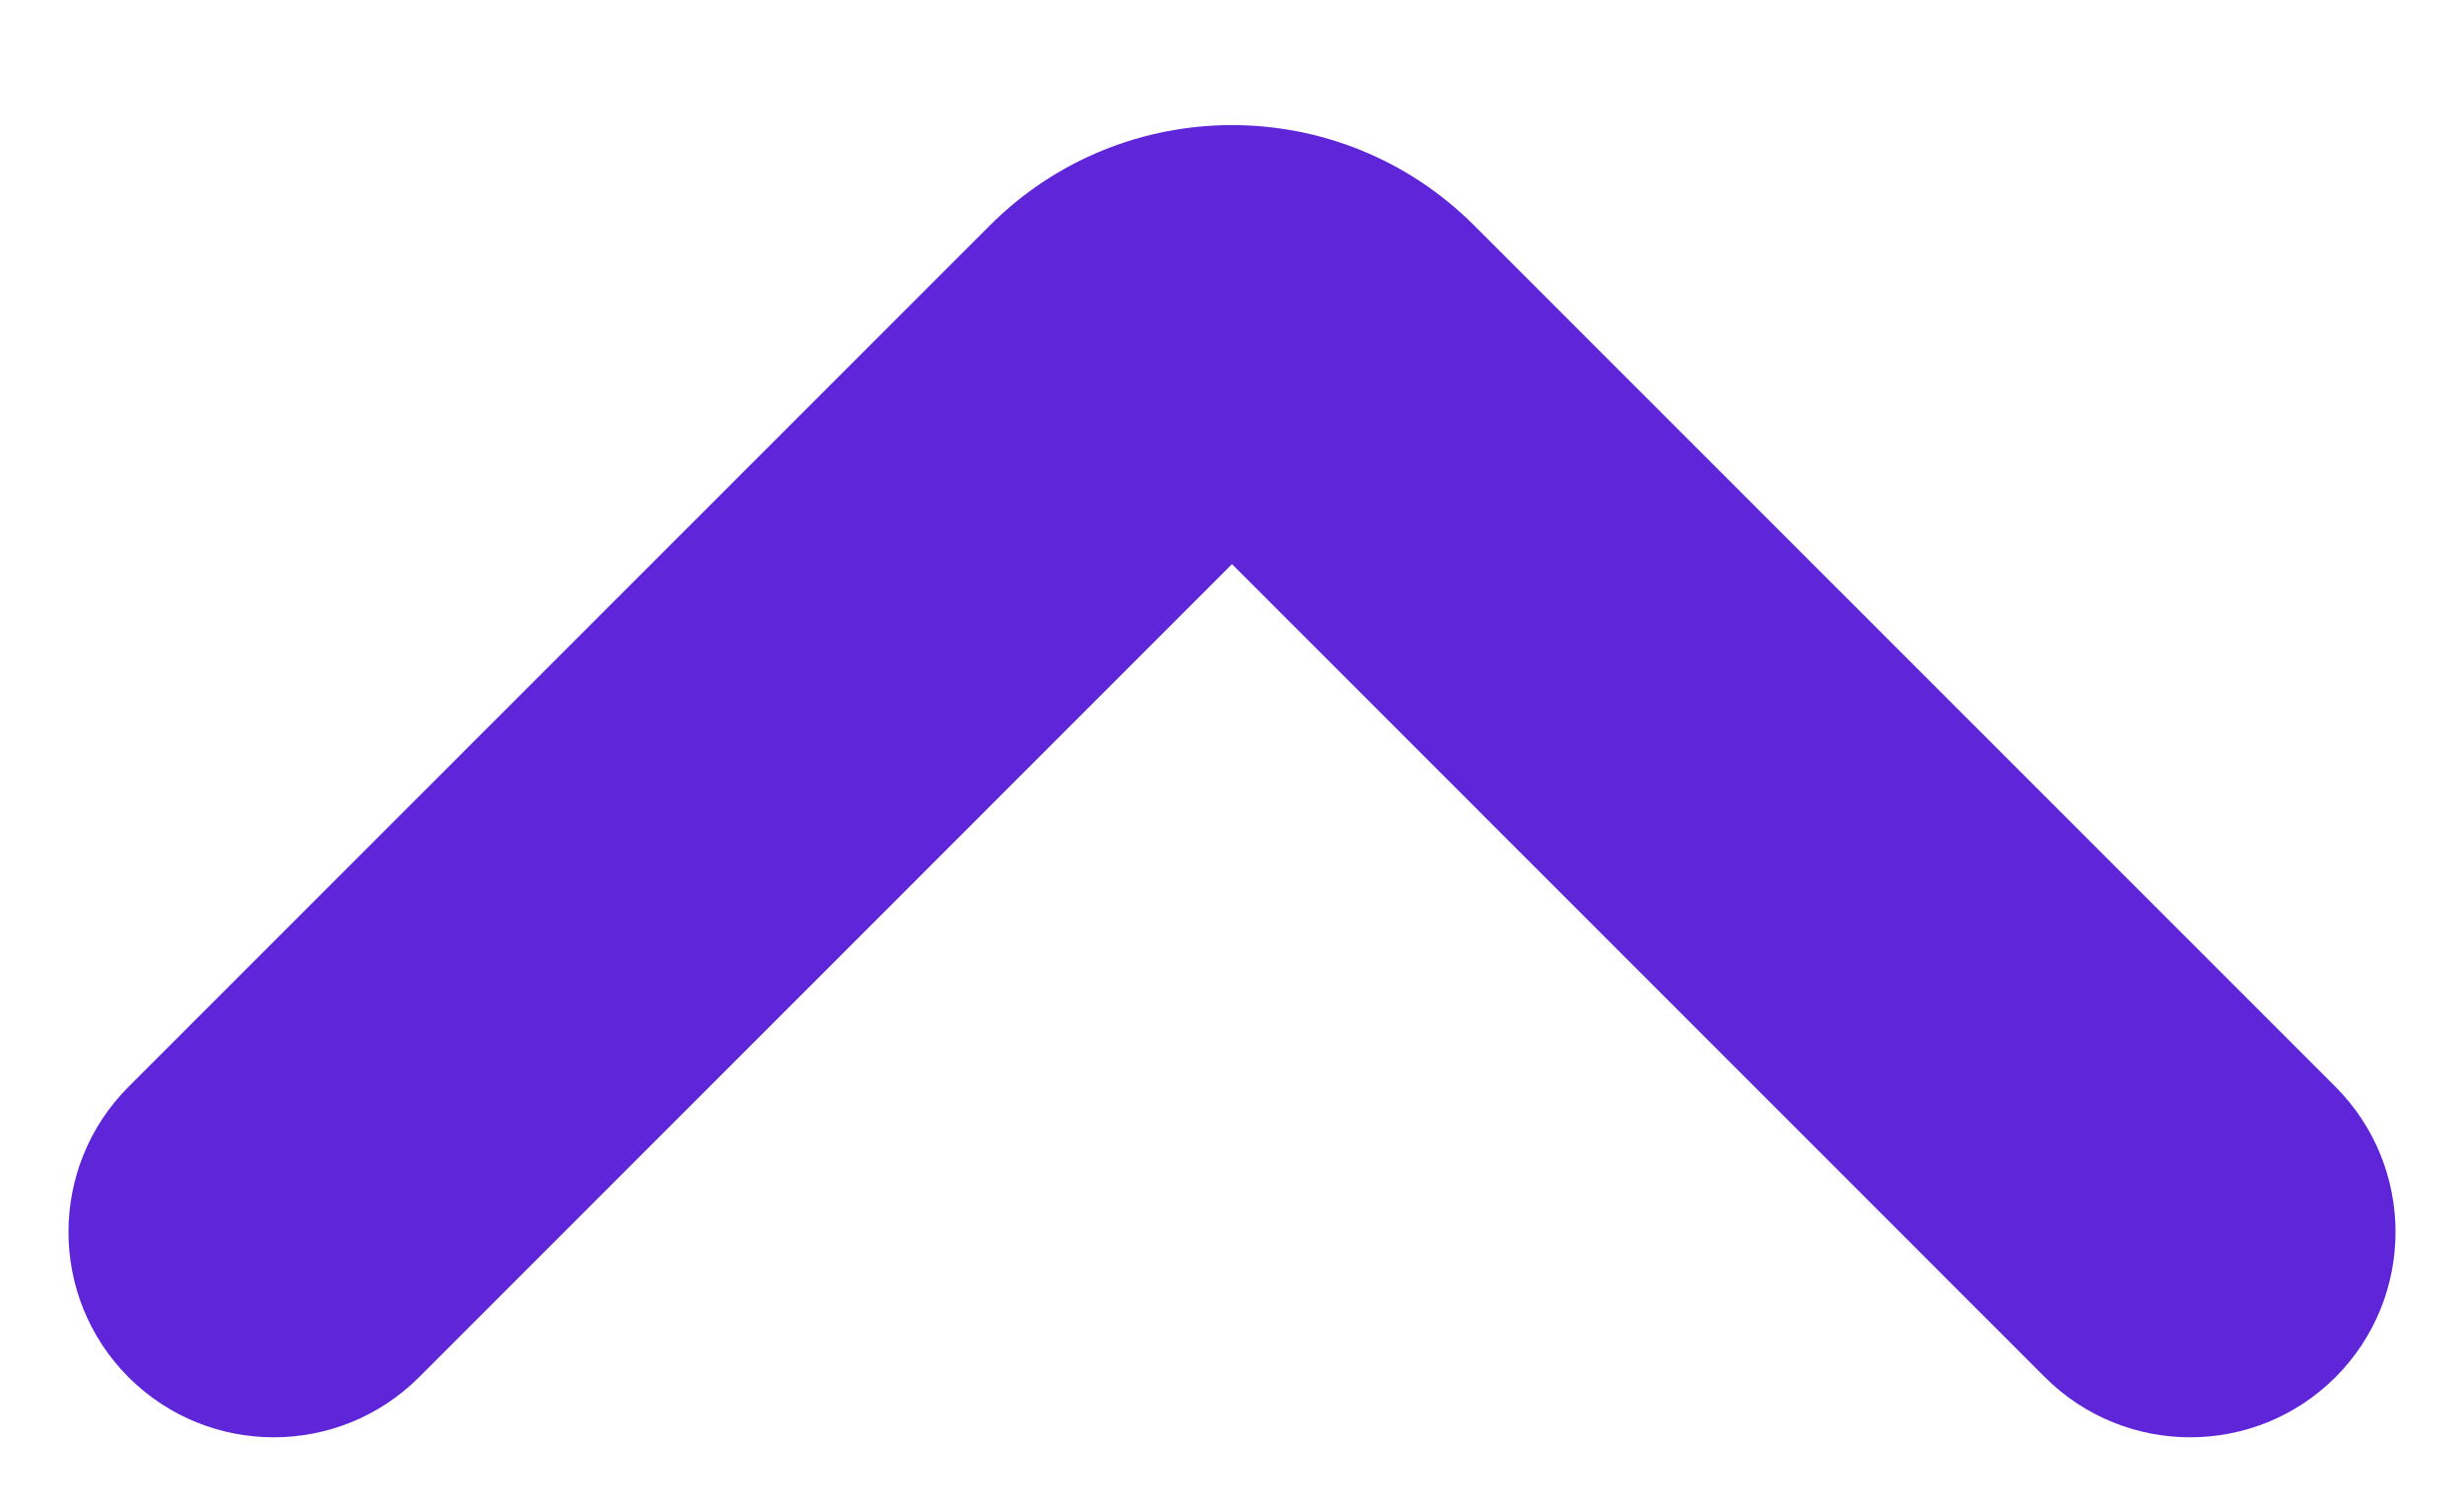 <svg width="18" height="11" viewBox="0 0 18 11" fill="none" xmlns="http://www.w3.org/2000/svg">
<path fill-rule="evenodd" clip-rule="evenodd" d="M0.939 10.061C1.525 10.646 2.475 10.646 3.061 10.061L9 4.121L14.939 10.061C15.525 10.646 16.475 10.646 17.061 10.061C17.646 9.475 17.646 8.525 17.061 7.939L10.768 1.646C9.791 0.67 8.209 0.67 7.232 1.646L0.939 7.939C0.354 8.525 0.354 9.475 0.939 10.061Z" fill="#5E25D9"/>
</svg>
